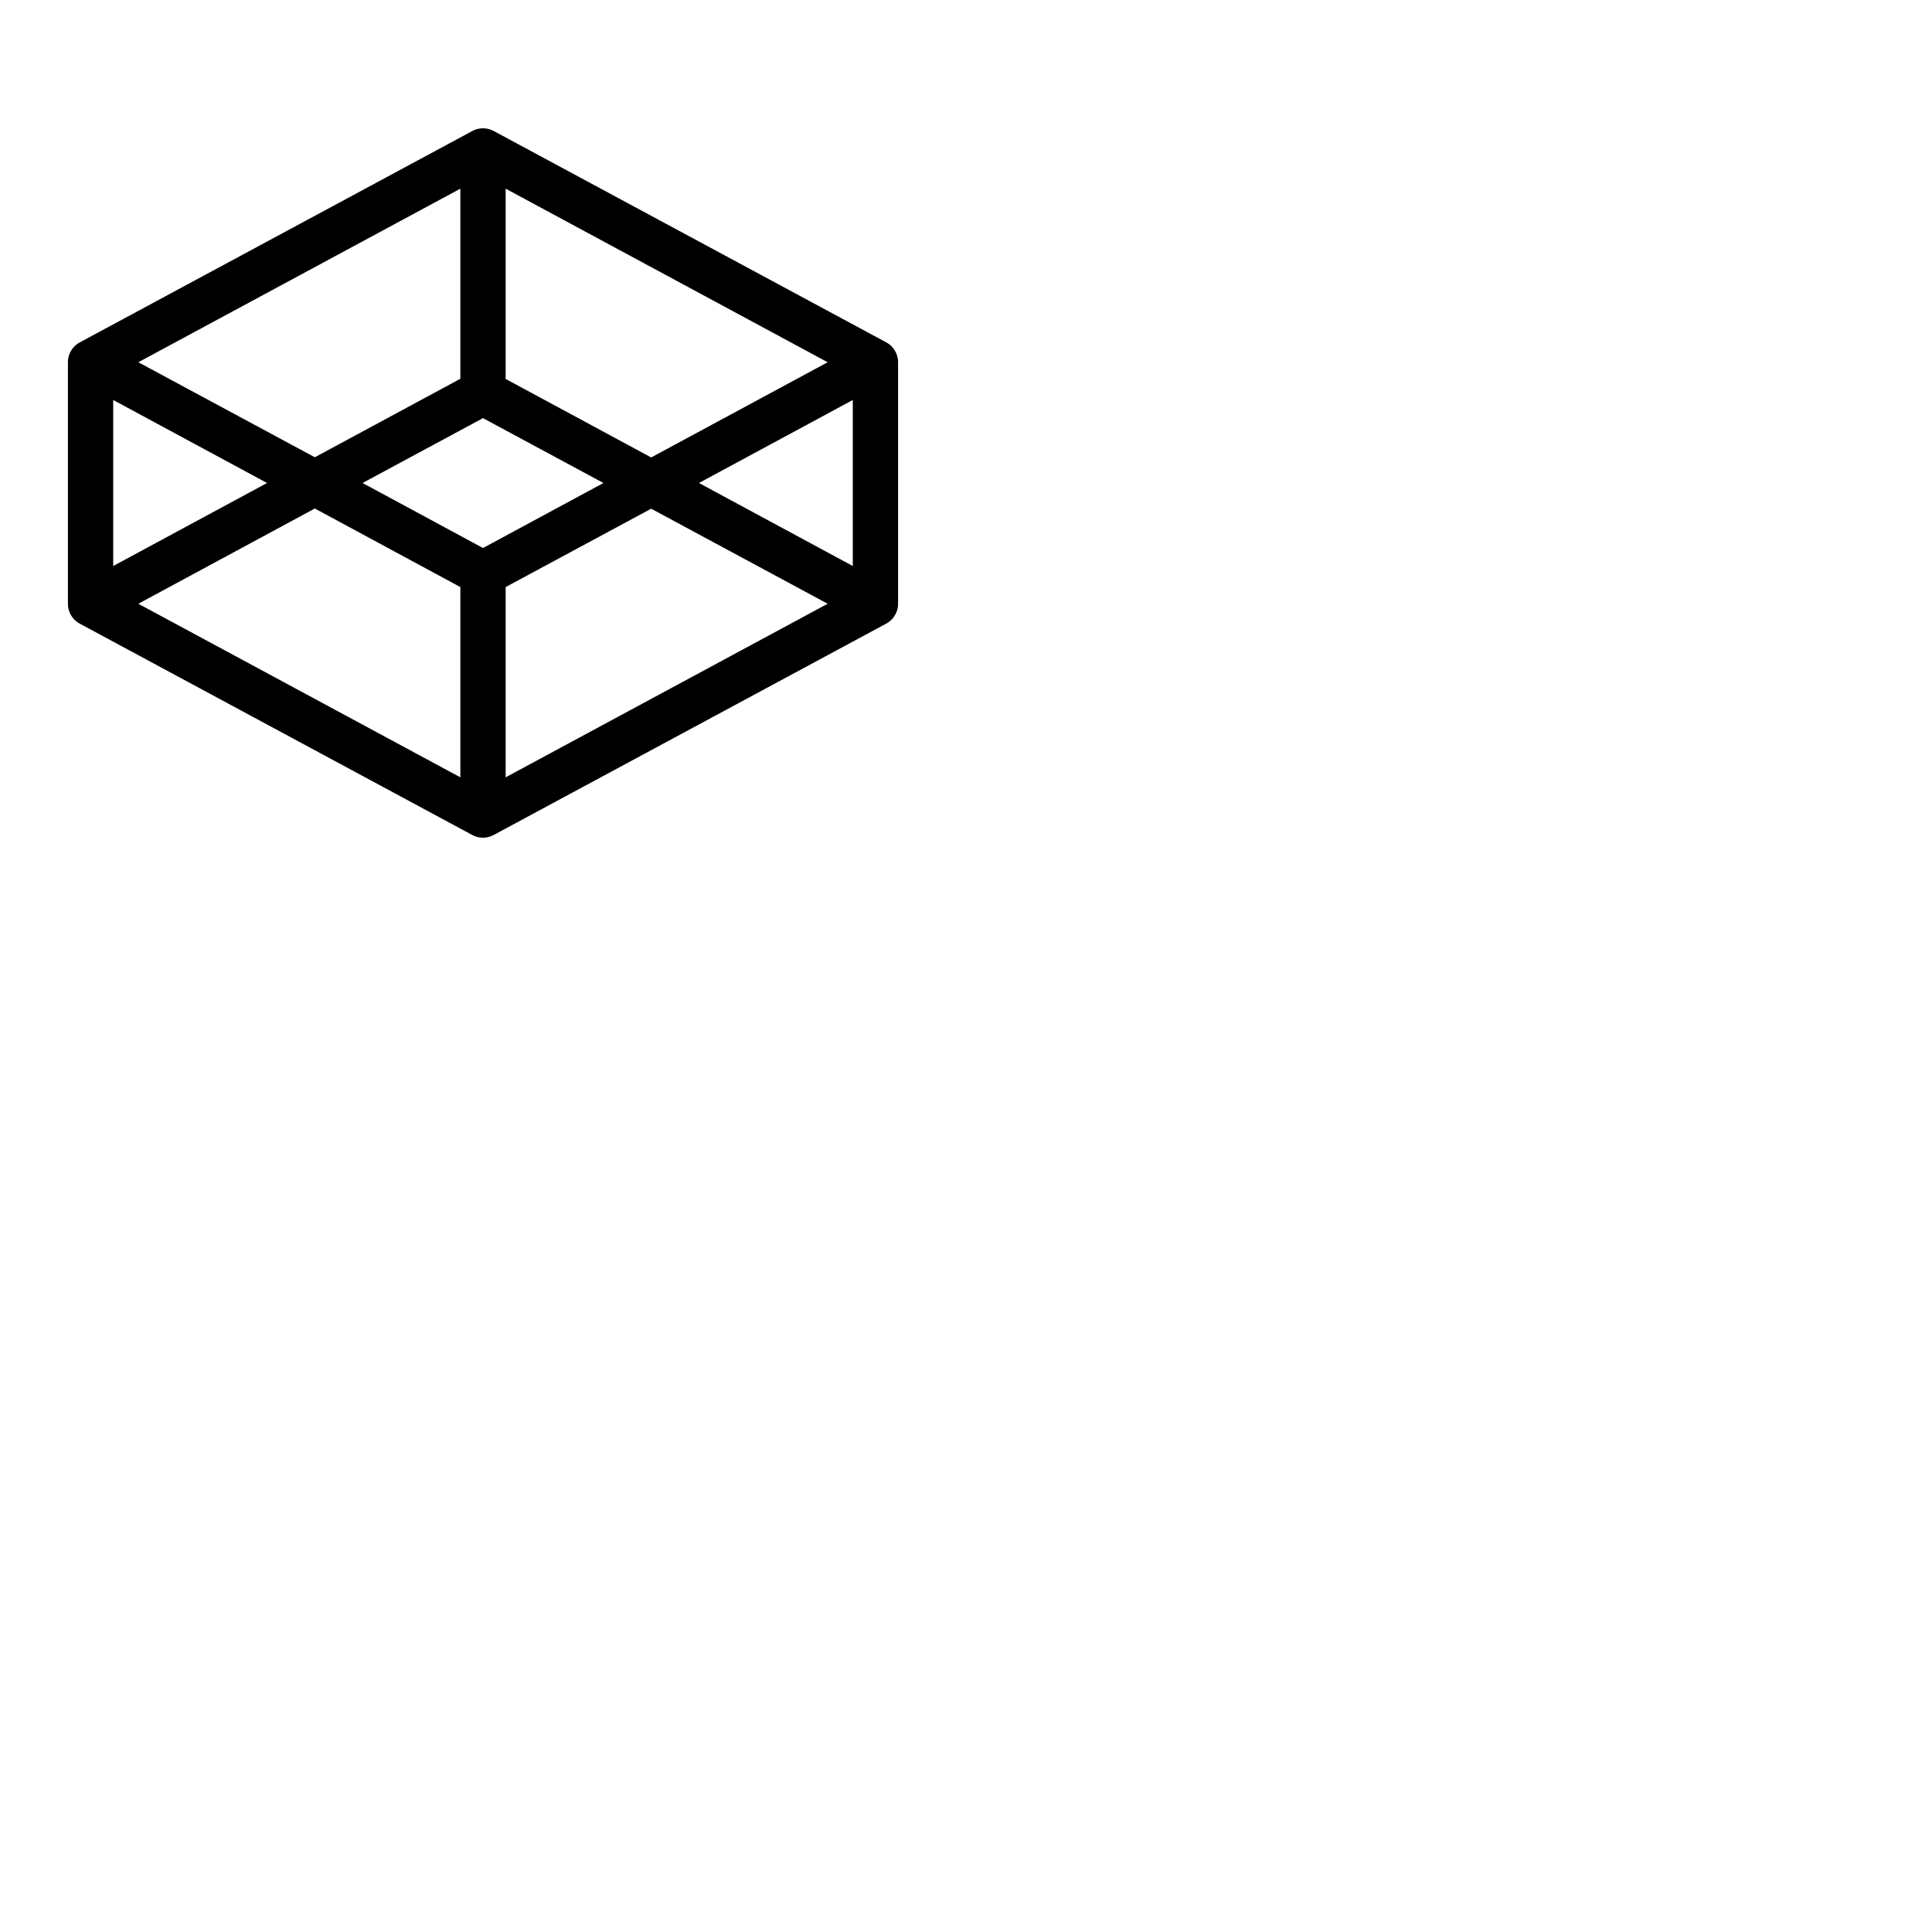 <svg xmlns="http://www.w3.org/2000/svg" version="1.1" viewBox="0 0 512 512" fill="currentColor"><path fill="currentColor" d="m234.85 90.72l-104-56a6 6 0 0 0-5.68 0l-104 56A6 6 0 0 0 18 96v64a6 6 0 0 0 3.15 5.28l104 56a6 6 0 0 0 5.68 0l104-56A6 6 0 0 0 238 160V96a6 6 0 0 0-3.15-5.28M226 150l-40.77-22L226 106Zm-53.43-28.77L134 100.42V50l85.34 46Zm-44.57 24L96.08 128L128 110.81L159.92 128ZM122 50v50.38l-38.57 20.8L36.66 96Zm-92 56l40.77 22L30 150Zm53.43 28.76L122 155.58V206l-85.34-46ZM134 206v-50.42l38.57-20.77L219.34 160Z"/></svg>